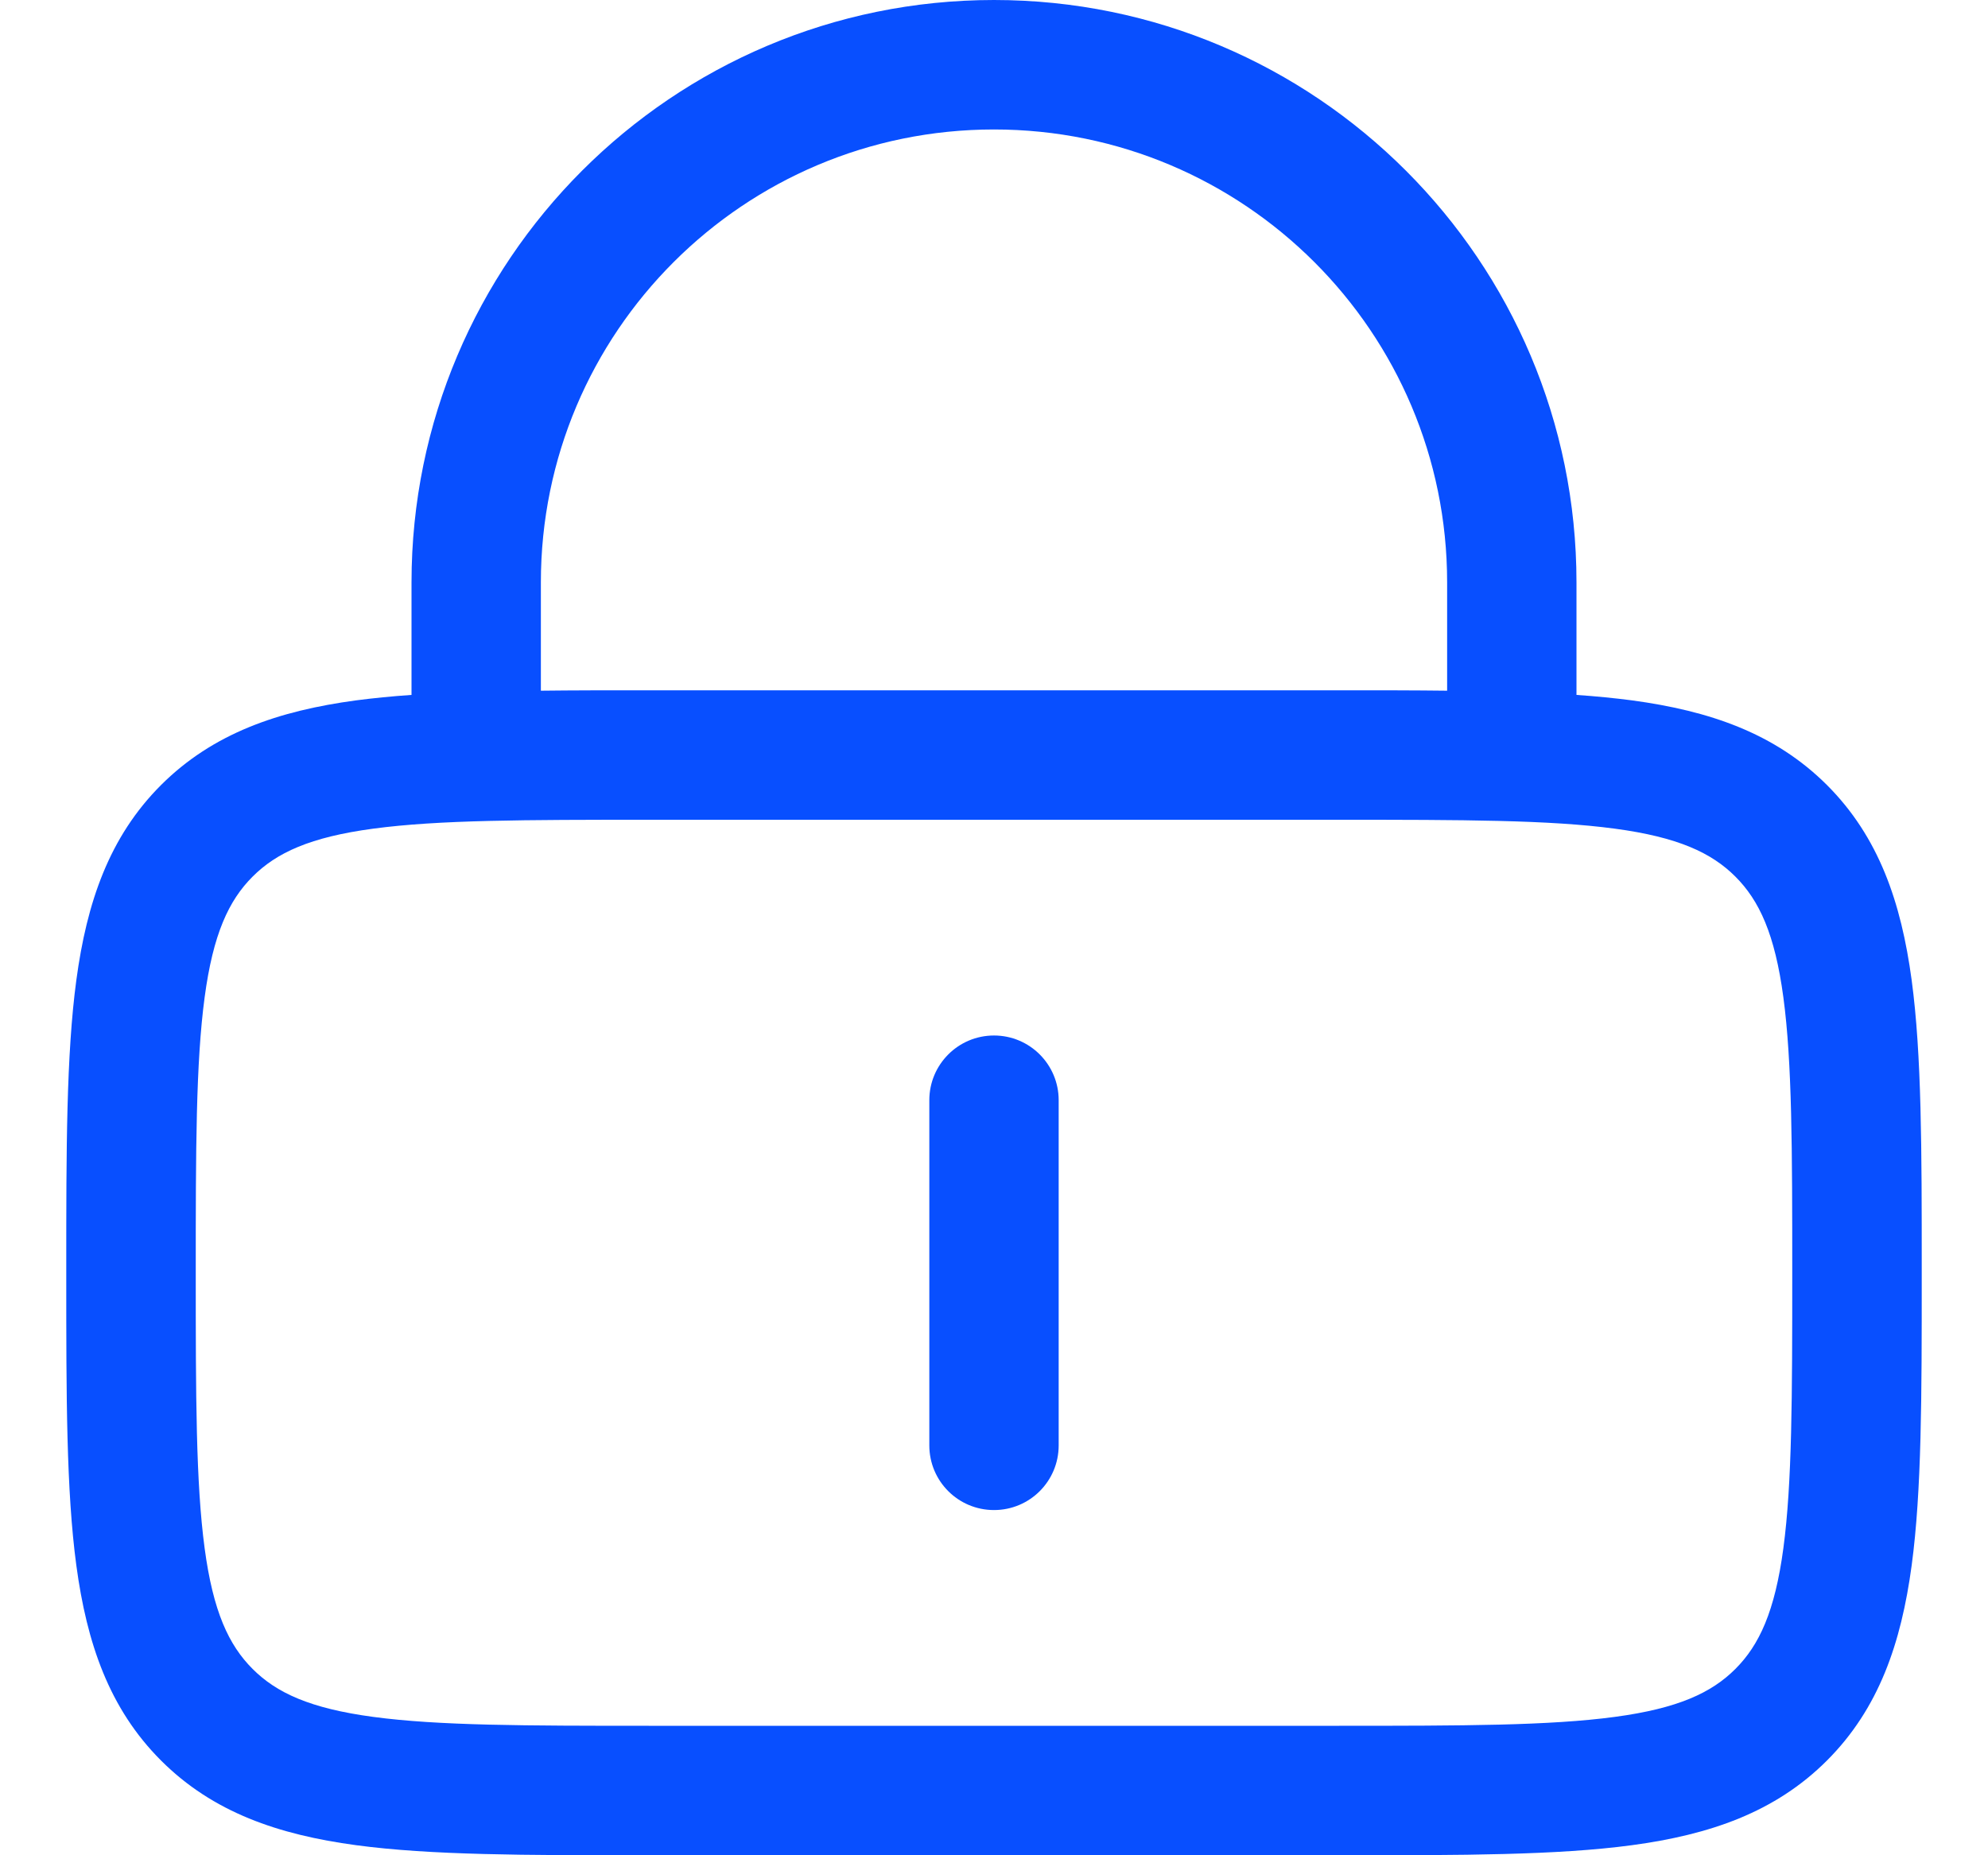 <svg width="15" height="14" viewBox="0 0 15 14" fill="none" xmlns="http://www.w3.org/2000/svg">
<path d="M7.5 7.814C7.77 7.814 7.988 8.033 7.988 8.302V10.907C7.988 11.177 7.77 11.395 7.5 11.395C7.23 11.395 7.012 11.177 7.012 10.907V8.302C7.012 8.033 7.23 7.814 7.5 7.814Z" fill="#084FFF"/>
<path fill-rule="evenodd" clip-rule="evenodd" d="M3.105 5.244V4.395C3.105 1.968 5.073 0 7.5 0C9.927 0 11.895 1.968 11.895 4.395V5.244C12.043 5.254 12.182 5.268 12.313 5.285C12.899 5.364 13.393 5.533 13.785 5.924C14.177 6.316 14.345 6.81 14.424 7.396C14.5 7.961 14.5 8.678 14.5 9.569V9.64C14.5 10.531 14.5 11.249 14.424 11.813C14.345 12.399 14.177 12.893 13.785 13.285C13.393 13.677 12.899 13.845 12.313 13.924C11.749 14 11.031 14 10.14 14H4.86C3.969 14 3.251 14 2.687 13.924C2.101 13.845 1.607 13.677 1.215 13.285C0.823 12.893 0.655 12.399 0.576 11.813C0.5 11.249 0.5 10.531 0.5 9.64V9.569C0.5 8.678 0.5 7.961 0.576 7.396C0.655 6.81 0.823 6.316 1.215 5.924C1.607 5.533 2.101 5.364 2.687 5.285C2.818 5.268 2.957 5.254 3.105 5.244ZM4.081 4.395C4.081 2.507 5.612 0.977 7.5 0.977C9.388 0.977 10.919 2.507 10.919 4.395V5.212C10.675 5.209 10.416 5.209 10.14 5.209H4.86C4.584 5.209 4.325 5.209 4.081 5.212V4.395ZM2.817 6.253C2.339 6.317 2.086 6.435 1.906 6.615C1.726 6.795 1.608 7.048 1.544 7.526C1.478 8.018 1.477 8.67 1.477 9.605C1.477 10.539 1.478 11.191 1.544 11.683C1.608 12.161 1.726 12.414 1.906 12.594C2.086 12.774 2.339 12.892 2.817 12.956C3.309 13.022 3.961 13.023 4.895 13.023H10.105C11.039 13.023 11.691 13.022 12.183 12.956C12.661 12.892 12.914 12.774 13.094 12.594C13.274 12.414 13.392 12.161 13.456 11.683C13.522 11.191 13.523 10.539 13.523 9.605C13.523 8.67 13.522 8.018 13.456 7.526C13.392 7.048 13.274 6.795 13.094 6.615C12.914 6.435 12.661 6.317 12.183 6.253C11.691 6.187 11.039 6.186 10.105 6.186H4.895C3.961 6.186 3.309 6.187 2.817 6.253Z" fill="#084FFF"/>
</svg>
